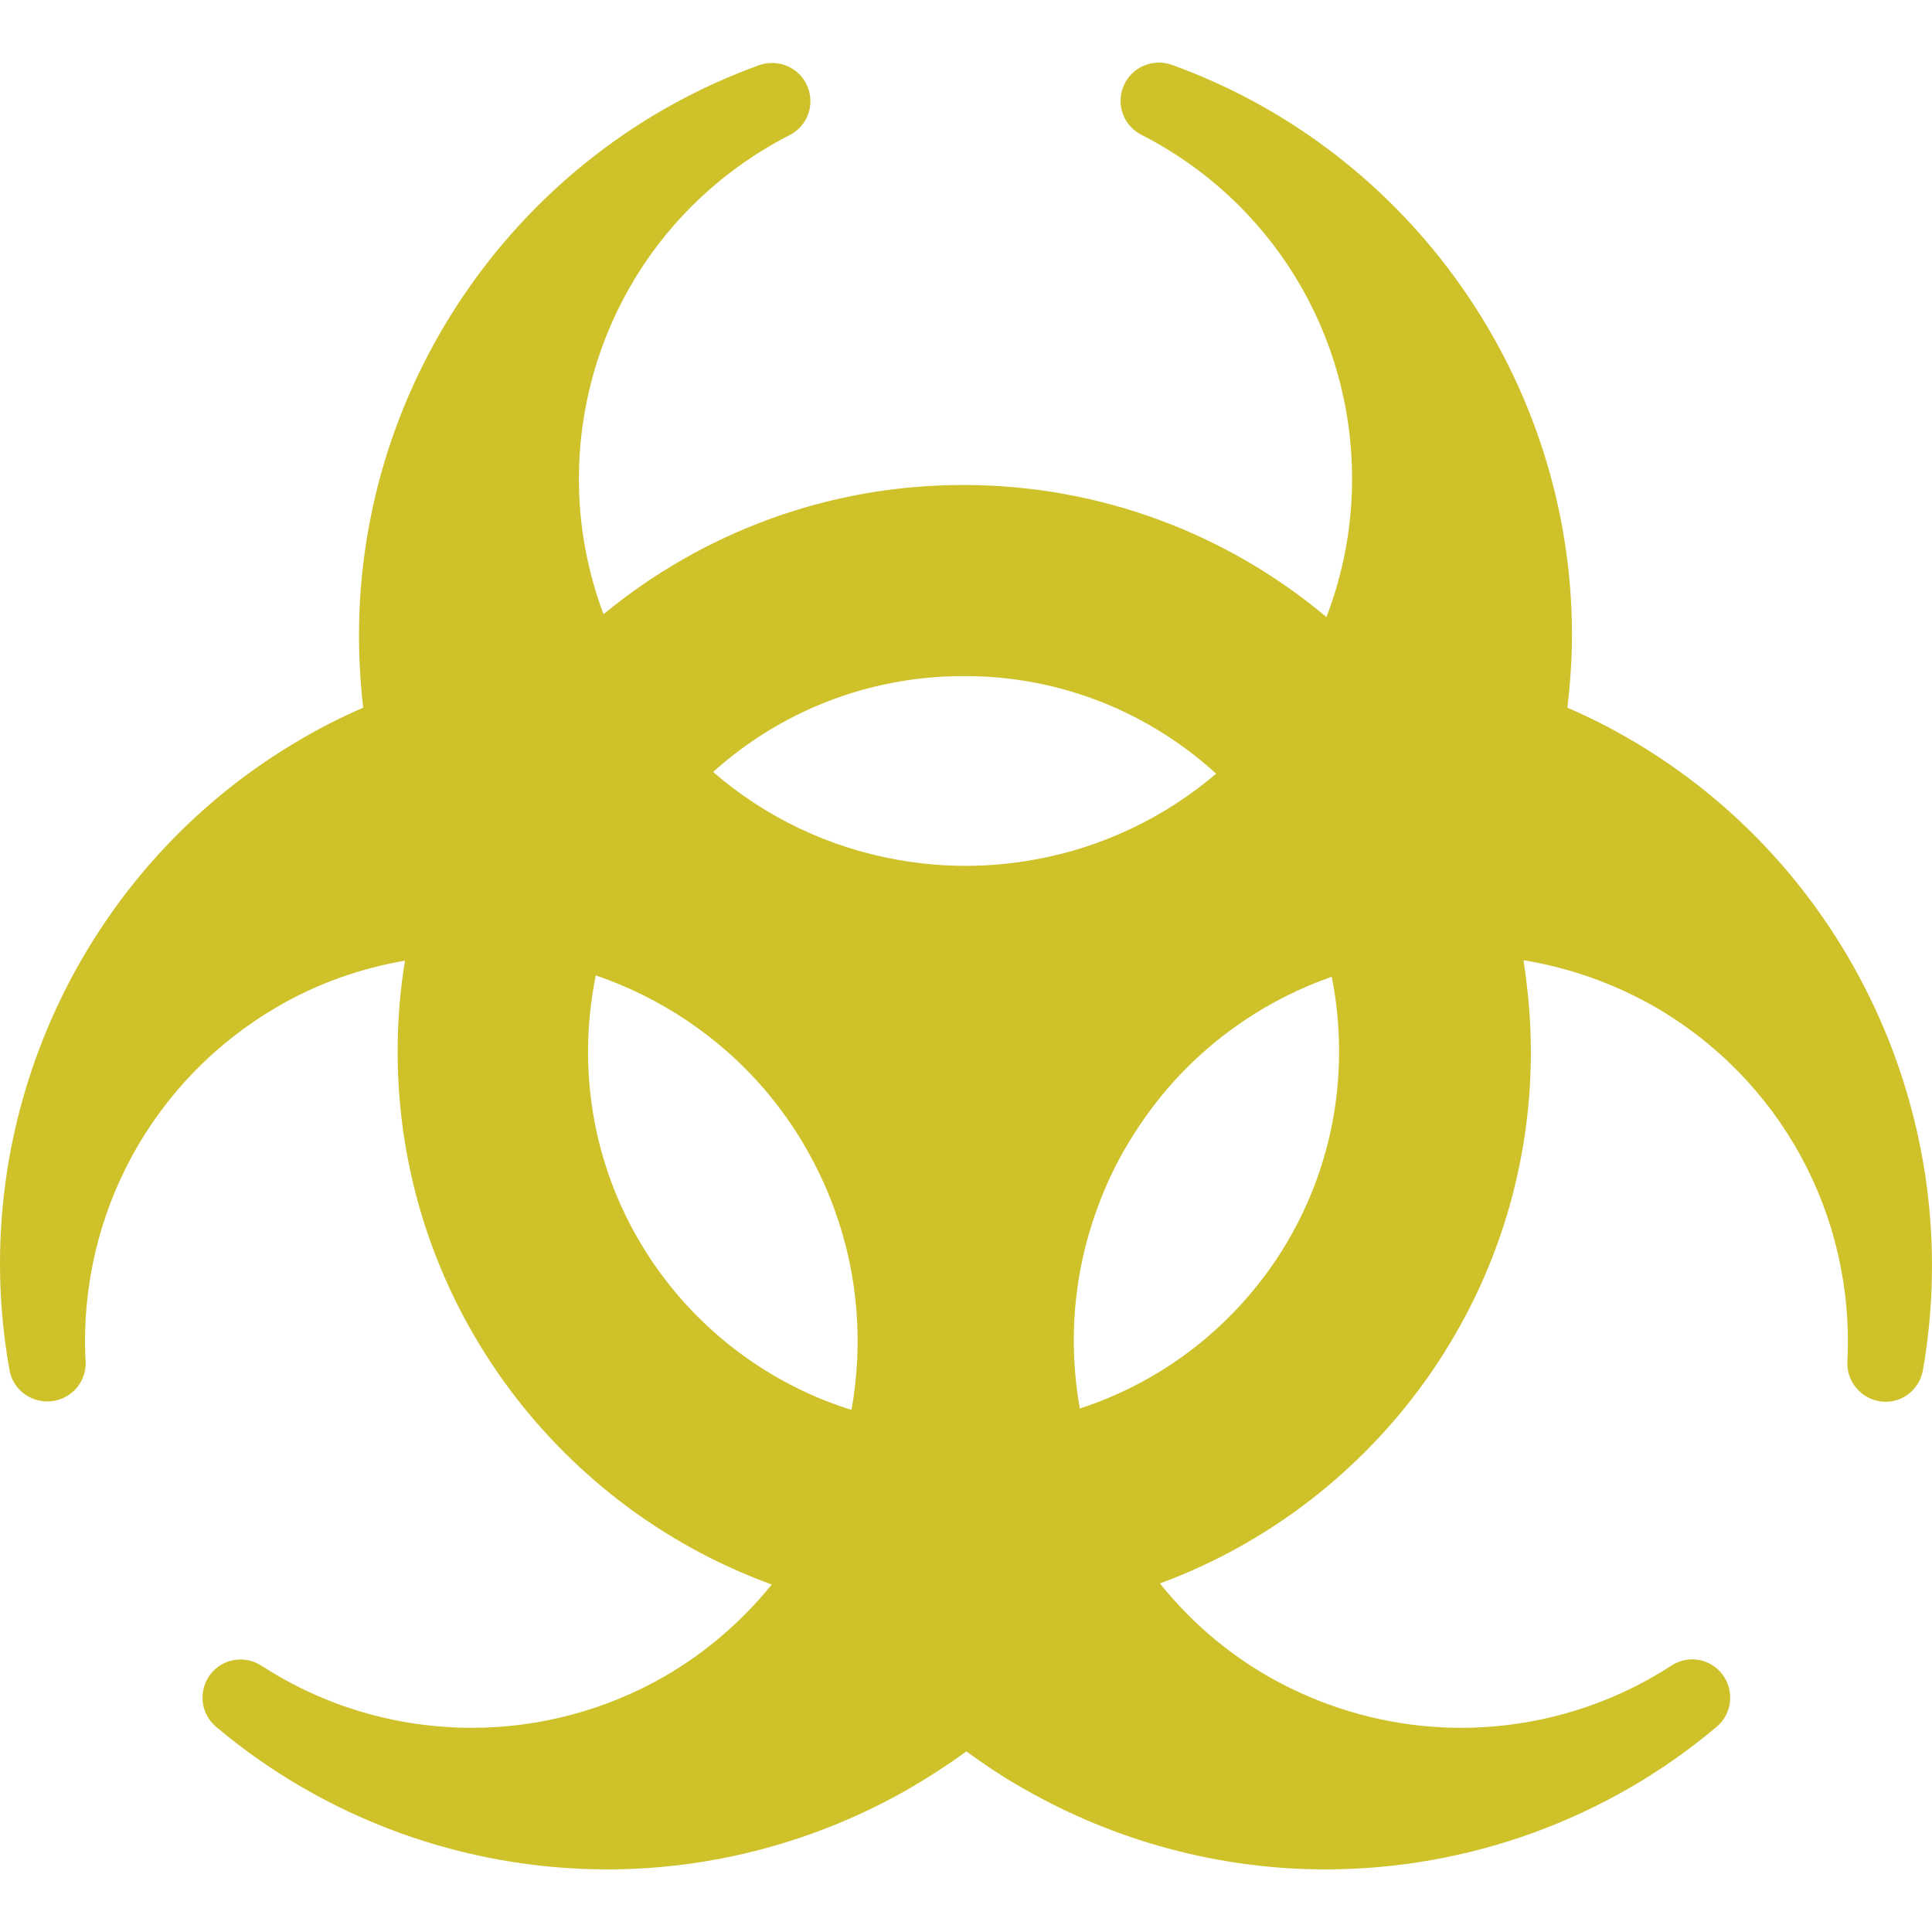 <?xml version="1.0" encoding="iso-8859-1"?>
<!-- Generator: Adobe Illustrator 16.0.0, SVG Export Plug-In . SVG Version: 6.00 Build 0)  -->
<!DOCTYPE svg PUBLIC "-//W3C//DTD SVG 1.1//EN" "http://www.w3.org/Graphics/SVG/1.1/DTD/svg11.dtd">
<svg xmlns="http://www.w3.org/2000/svg" xmlns:xlink="http://www.w3.org/1999/xlink" version="1.1" id="Capa_1" x="0px" y="0px" width="512px" height="512px" viewBox="0 0 549.983 549.983" style="enable-background:new 0 0 549.983 549.983;" xml:space="preserve">
<g>
	<path d="M463.497,210.158c-5.5-3.2-11.3-6.1-17.3-8.7c0.8-6.9,1.3-13.8,1.3-20.7c0-72.4-45.8-137.7-113.899-162.3   c-5.4-1.9-11.4,0.6-13.7,5.9c-2.3,5.3-0.1,11.4,5,14c37,18.9,60,56.5,60,98c0,13.5-2.5,26.8-7.3,39.3   c-28-23.5-64.101-37.6-103.401-37.6c-38.8,0-74.5,13.8-102.4,36.8c-4.6-12.3-7-25.3-7-38.4c0-41.5,23-79.1,60-98   c5.1-2.6,7.3-8.7,5-14c-2.3-5.3-8.3-7.8-13.7-5.9c-68.1,24.6-113.9,89.8-113.9,162.3c0,6.8,0.4,13.7,1.2,20.6   c-6,2.6-11.8,5.5-17.4,8.8c-62.5,36.1-96.1,108.3-83.3,179.701c0.9,5.299,5.5,9,10.9,9c6-0.1,10.8-4.9,10.8-10.9   c0-0.6,0-1.1-0.1-1.6c-1.7-41.1,19.3-79.4,54.9-100c11.2-6.5,23.4-10.8,36.1-13c-1.4,8.401-2.1,17.1-2.1,25.901   c0,69.699,44.5,129.199,106.5,151.699c-8.4,10.4-18.7,19.301-30.4,26.1c-16.7,9.6-35.7,14.701-54.9,14.701   c-21.4,0-42.1-6.102-60-17.701c-4.8-3.1-11.2-2-14.6,2.6c-3.4,4.602-2.7,11.102,1.7,14.801c31.1,26.199,70.6,40.6,111.4,40.6   c30.1,0,59.9-8,86.1-23.1c5.5-3.199,10.9-6.699,16.1-10.5c5.201,3.801,10.6,7.4,16.1,10.5c26.2,15.1,56,23.1,86.101,23.1   c40.8,0,80.3-14.4,111.399-40.6c4.4-3.699,5.101-10.199,1.7-14.801c-3.4-4.6-9.8-5.799-14.6-2.6c-17.9,11.6-38.7,17.701-60,17.701   c-19.2,0-38.101-5.102-54.9-14.701c-11.8-6.799-22.2-15.799-30.7-26.4c61.601-22.699,105.601-82,105.601-151.299   c0-8.9-0.801-17.6-2.101-26.101c13.101,2.1,25.7,6.601,37.3,13.2c36,20.801,57,59.5,54.9,101c-0.3,5.699,3.9,10.699,9.6,11.4   c5.7,0.699,10.9-3.201,11.9-8.9C559.897,318.658,526.297,246.358,463.497,210.158z M346.197,220.258c-14.7,12.5-32.6,21.1-52,24.5   c-12.899,2.3-25.8,2.3-38.7,0c-19.7-3.5-37.7-12.2-52.5-25c18.9-17,43.9-27.3,71.3-27.3   C301.997,192.358,327.297,202.958,346.197,220.258z M167.396,299.359c0-7.4,0.8-14.701,2.2-21.701c18.4,6.301,35.1,17.4,48,32.4   c4.5,5.301,8.5,10.9,11.8,16.699c3.1,5.4,5.8,11.102,8,17.102c6.9,18.699,8.4,38.5,5,57.5   C198.896,387.757,167.396,347.257,167.396,299.359z M307.397,400.958c-3.4-19-1.8-38.6,5-57.1c2.2-6,4.9-11.801,8-17.102   c3.4-5.799,7.3-11.398,11.8-16.699c12.7-14.801,28.9-25.699,46.9-32c1.399,6.9,2.1,14,2.1,21.301   C381.197,346.859,350.197,387.058,307.397,400.958z" fill="#cfc129"/>
</g>
<g>
</g>
<g>
</g>
<g>
</g>
<g>
</g>
<g>
</g>
<g>
</g>
<g>
</g>
<g>
</g>
<g>
</g>
<g>
</g>
<g>
</g>
<g>
</g>
<g>
</g>
<g>
</g>
<g>
</g>
</svg>
